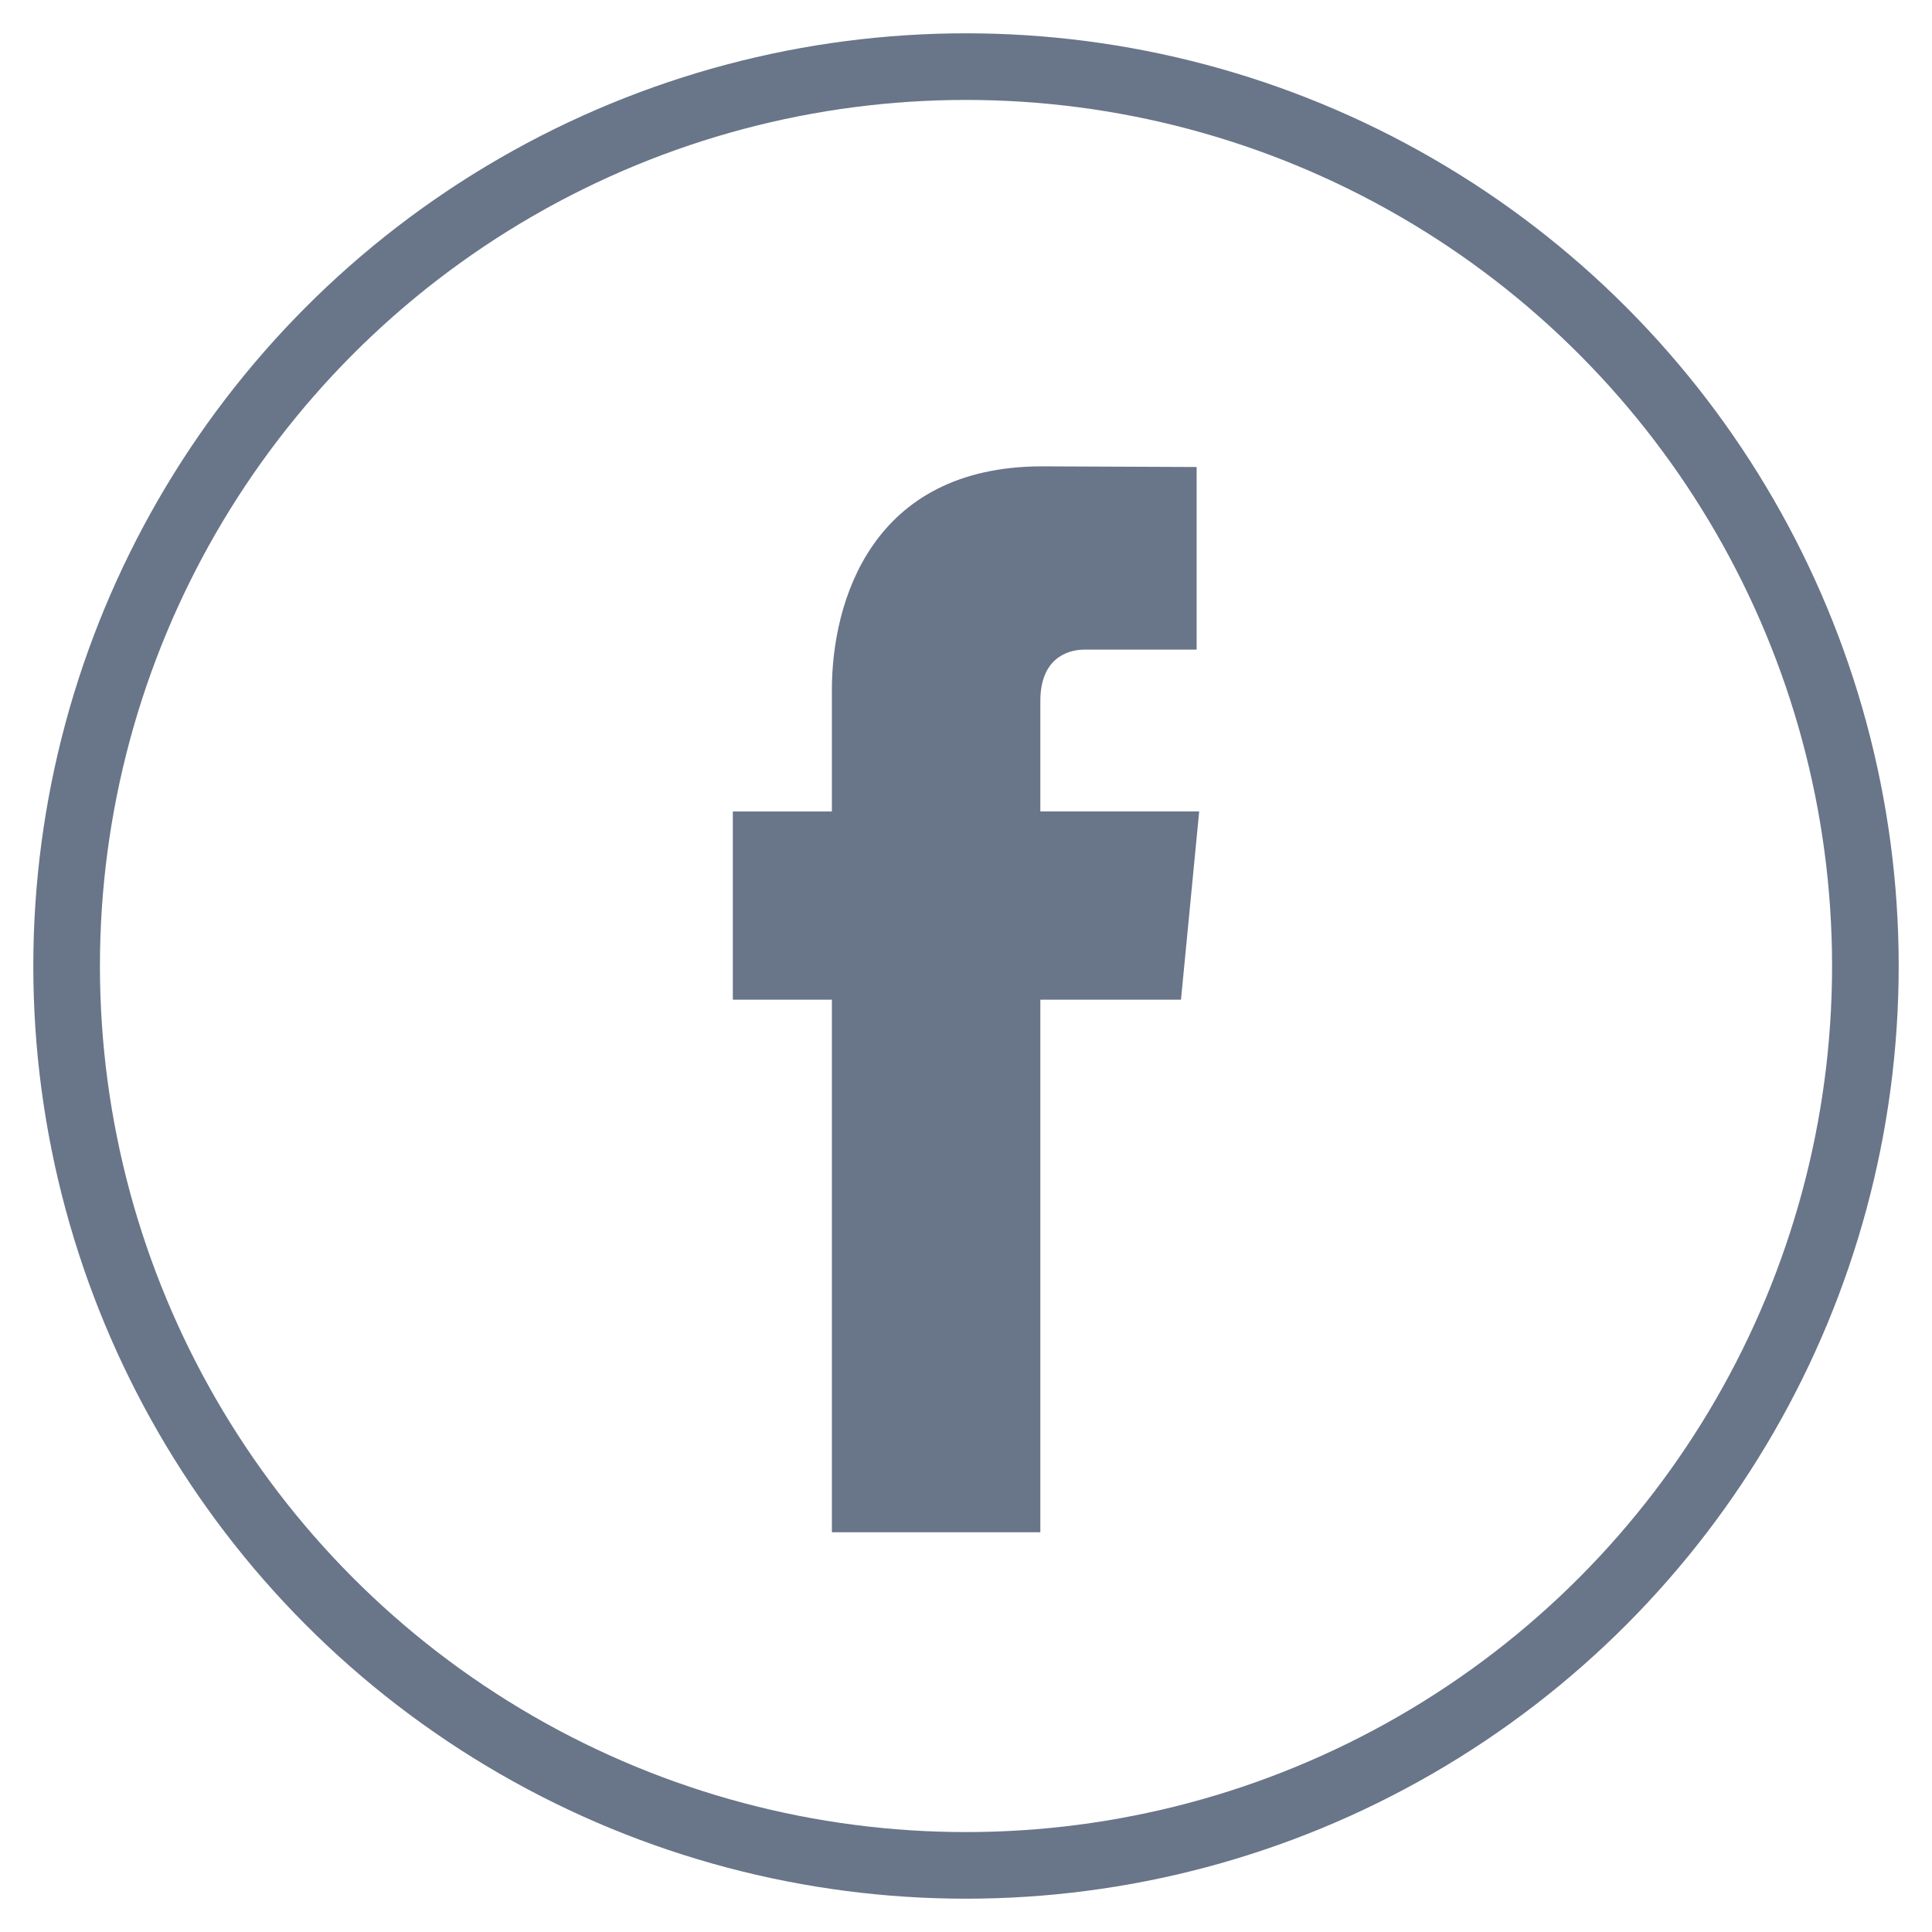 <svg xmlns="http://www.w3.org/2000/svg" width="29" height="29" viewBox="0 0 29 29">
    <g fill="none" fill-rule="evenodd" transform="translate(1 1)">
        <path fill="#697589" fill-rule="nonzero" d="M17 11.18h-2.384V9.52c0-.623.39-.769.663-.769h1.683V6.01L14.645 6c-2.572 0-3.158 2.045-3.158 3.353v1.828H10v2.825h1.487V22h3.129v-7.994h2.111L17 11.181z"/>
        <circle cx="13.5" cy="13.5" r="13.5" stroke="#697589"/>
    </g>
</svg>

